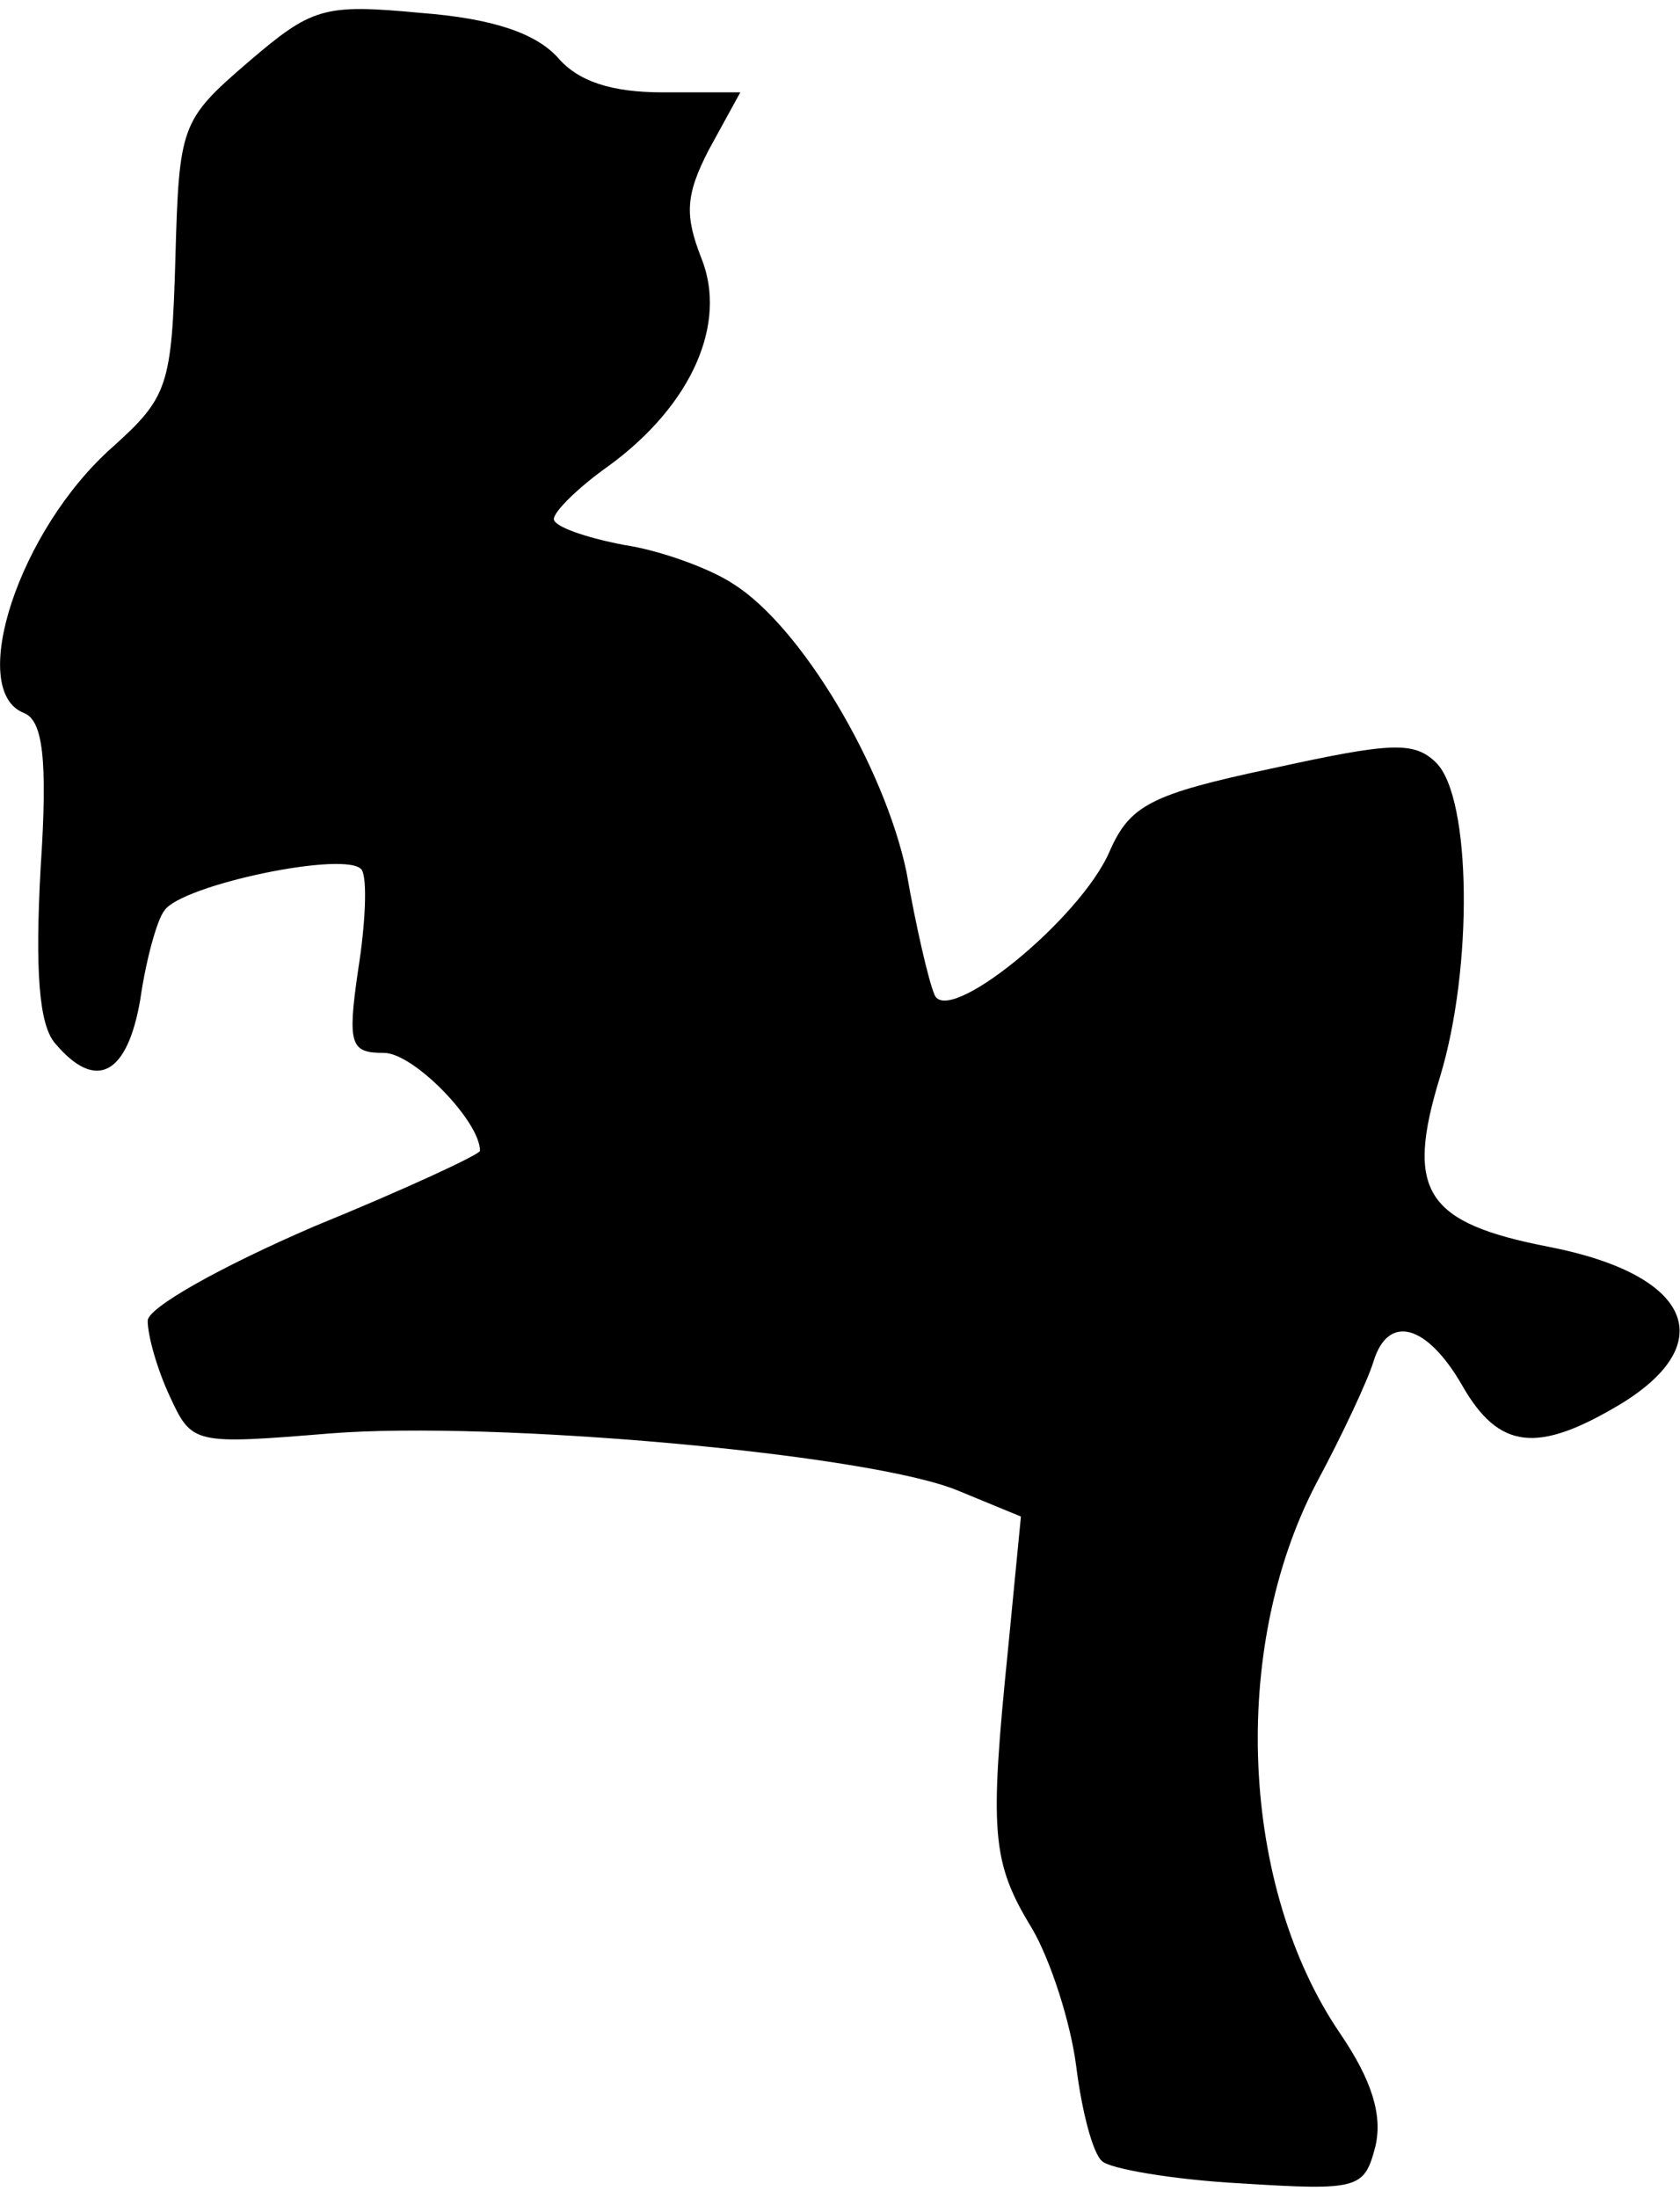 <?xml version="1.0" standalone="no"?>
<!DOCTYPE svg PUBLIC "-//W3C//DTD SVG 20010904//EN"
 "http://www.w3.org/TR/2001/REC-SVG-20010904/DTD/svg10.dtd">
<svg version="1.0" xmlns="http://www.w3.org/2000/svg"
 width="91pt" height="119pt" viewBox="0 0 91 119"
 preserveAspectRatio="xMidYMid meet">
<g transform="translate(0,119) scale(0.1,-0.1)"
fill="#000000" stroke="none">
<path fill="#000000" stroke="none" d="M134 1156 c-36 -31 -37 -34 -39 -106
-2 -69 -4 -75 -34 -102 -51 -45 -79 -132 -48 -144 10 -4 13 -24 9 -84 -3 -55
-1 -85 8 -95 22 -26 39 -17 46 24 3 21 9 43 13 48 9 14 100 33 107 22 3 -5 2
-29 -2 -54 -6 -41 -4 -45 14 -45 16 0 52 -37 52 -53 0 -2 -41 -21 -90 -41 -51
-22 -90 -44 -90 -51 0 -8 5 -26 12 -41 12 -26 13 -26 87 -20 88 7 292 -11 340
-31 l34 -14 -7 -72 c-10 -99 -9 -115 13 -151 10 -17 21 -51 24 -75 3 -24 9
-47 14 -51 4 -4 38 -10 75 -12 64 -4 67 -3 73 20 4 17 -2 36 -19 61 -54 79
-60 208 -13 298 14 26 28 56 31 66 8 26 29 20 48 -13 20 -35 41 -37 86 -10 54
33 38 70 -39 85 -67 13 -78 30 -59 92 18 59 17 151 -2 170 -12 12 -25 11 -89
-3 -66 -14 -77 -20 -88 -45 -16 -37 -89 -96 -95 -77 -3 7 -10 37 -15 66 -12
57 -57 133 -94 156 -12 8 -39 18 -59 21 -21 4 -38 10 -38 14 0 4 13 17 30 29
45 33 64 77 50 112 -9 23 -9 34 4 59 l17 31 -42 0 c-28 0 -46 6 -57 19 -12 13
-35 21 -74 24 -53 5 -59 3 -94 -27z"/>
</g>
</svg>
